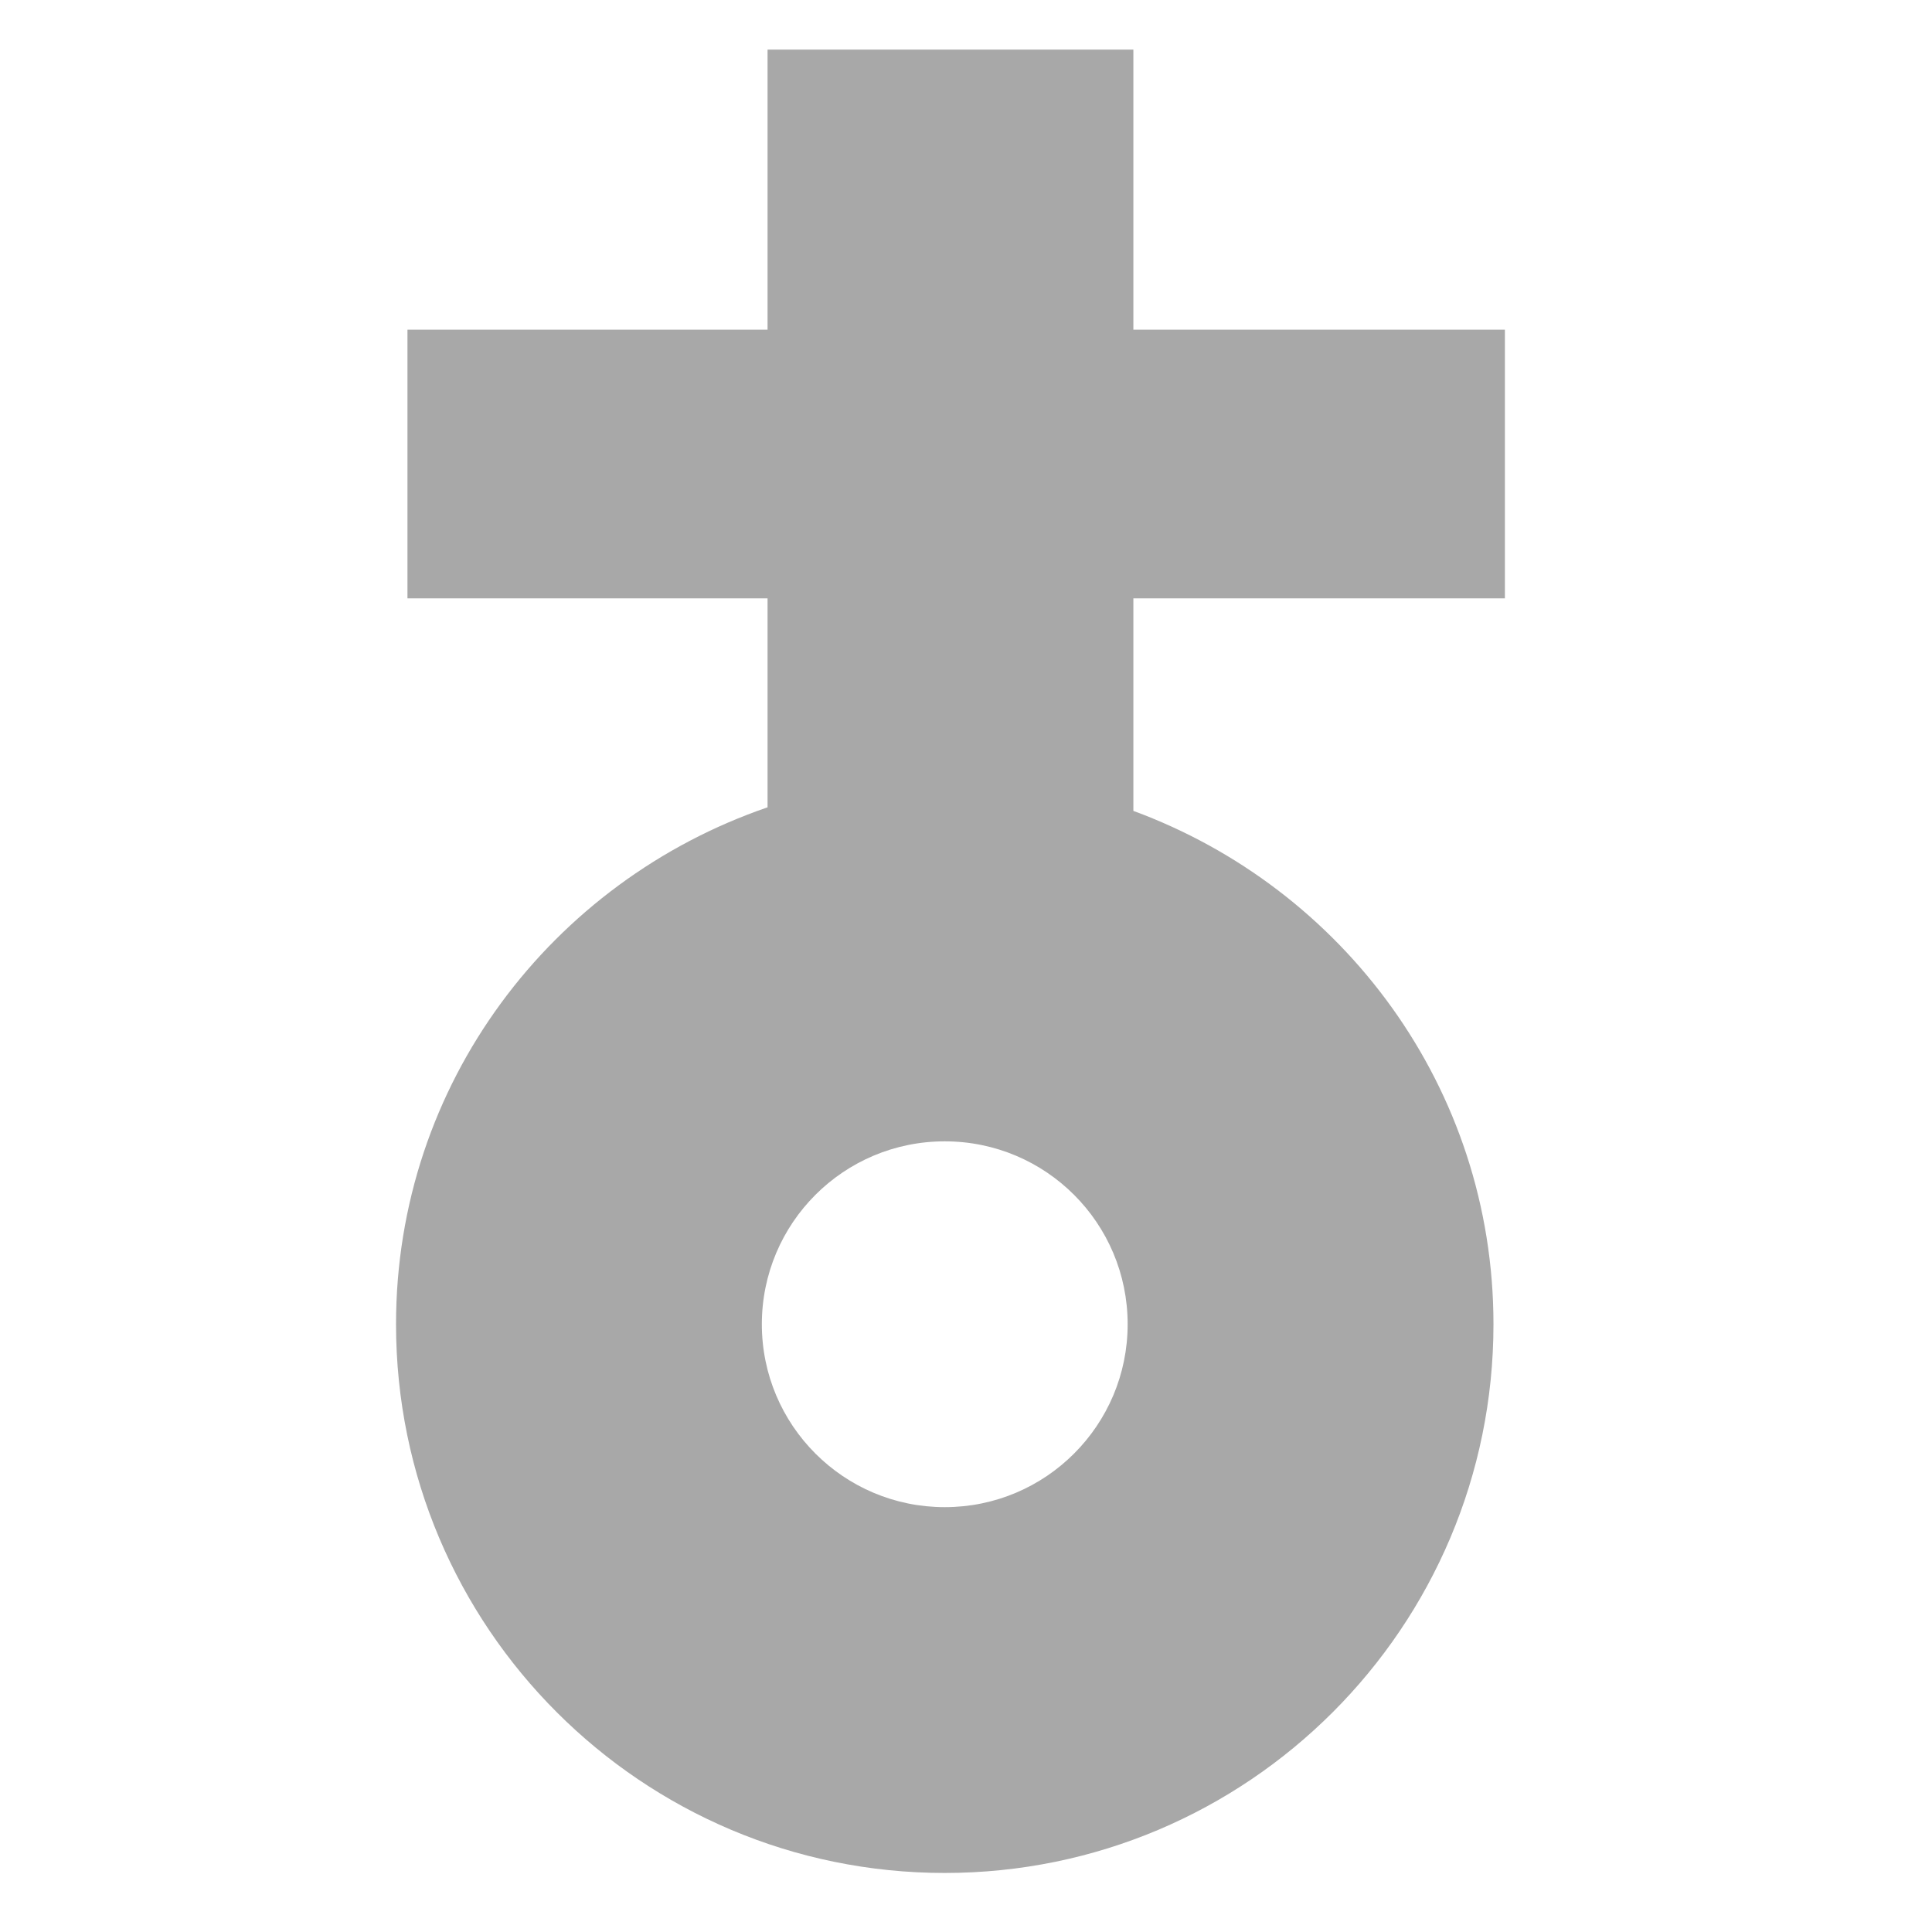 <?xml version="1.0" encoding="utf-8"?>
<!-- Generator: Adobe Illustrator 16.0.0, SVG Export Plug-In . SVG Version: 6.00 Build 0)  -->
<!DOCTYPE svg PUBLIC "-//W3C//DTD SVG 1.1//EN" "http://www.w3.org/Graphics/SVG/1.1/DTD/svg11.dtd">
<svg version="1.1" id="Layer_1" xmlns="http://www.w3.org/2000/svg" xmlns:xlink="http://www.w3.org/1999/xlink" x="0px" y="0px"
	 width="1000px" height="1000px" viewBox="0 0 1000 1000" enable-background="new 0 0 1000 1000" xml:space="preserve">
<g id="female">
	<g>
		<path fill-rule="evenodd" clip-rule="evenodd" fill="#A8A8A8" d="M778.933,309.698V170.649H586.631V25.683H397.287v144.966
			H210.902v139.049h186.385v108.169c-111.589,38.277-192.302,142.936-192.302,267.56c0,156.895,127.215,284.016,284.015,284.016
			c156.801,0,284.016-127.121,284.016-284.016c0-122.405-77.845-225.769-186.385-265.708v-110.02H778.933z M489,780.099
			c-52.329,0-94.672-42.437-94.672-94.672c0-52.329,42.343-94.672,94.672-94.672s94.672,42.343,94.672,94.672
			C583.672,737.662,541.329,780.099,489,780.099z"/>
	</g>
</g>
</svg>
